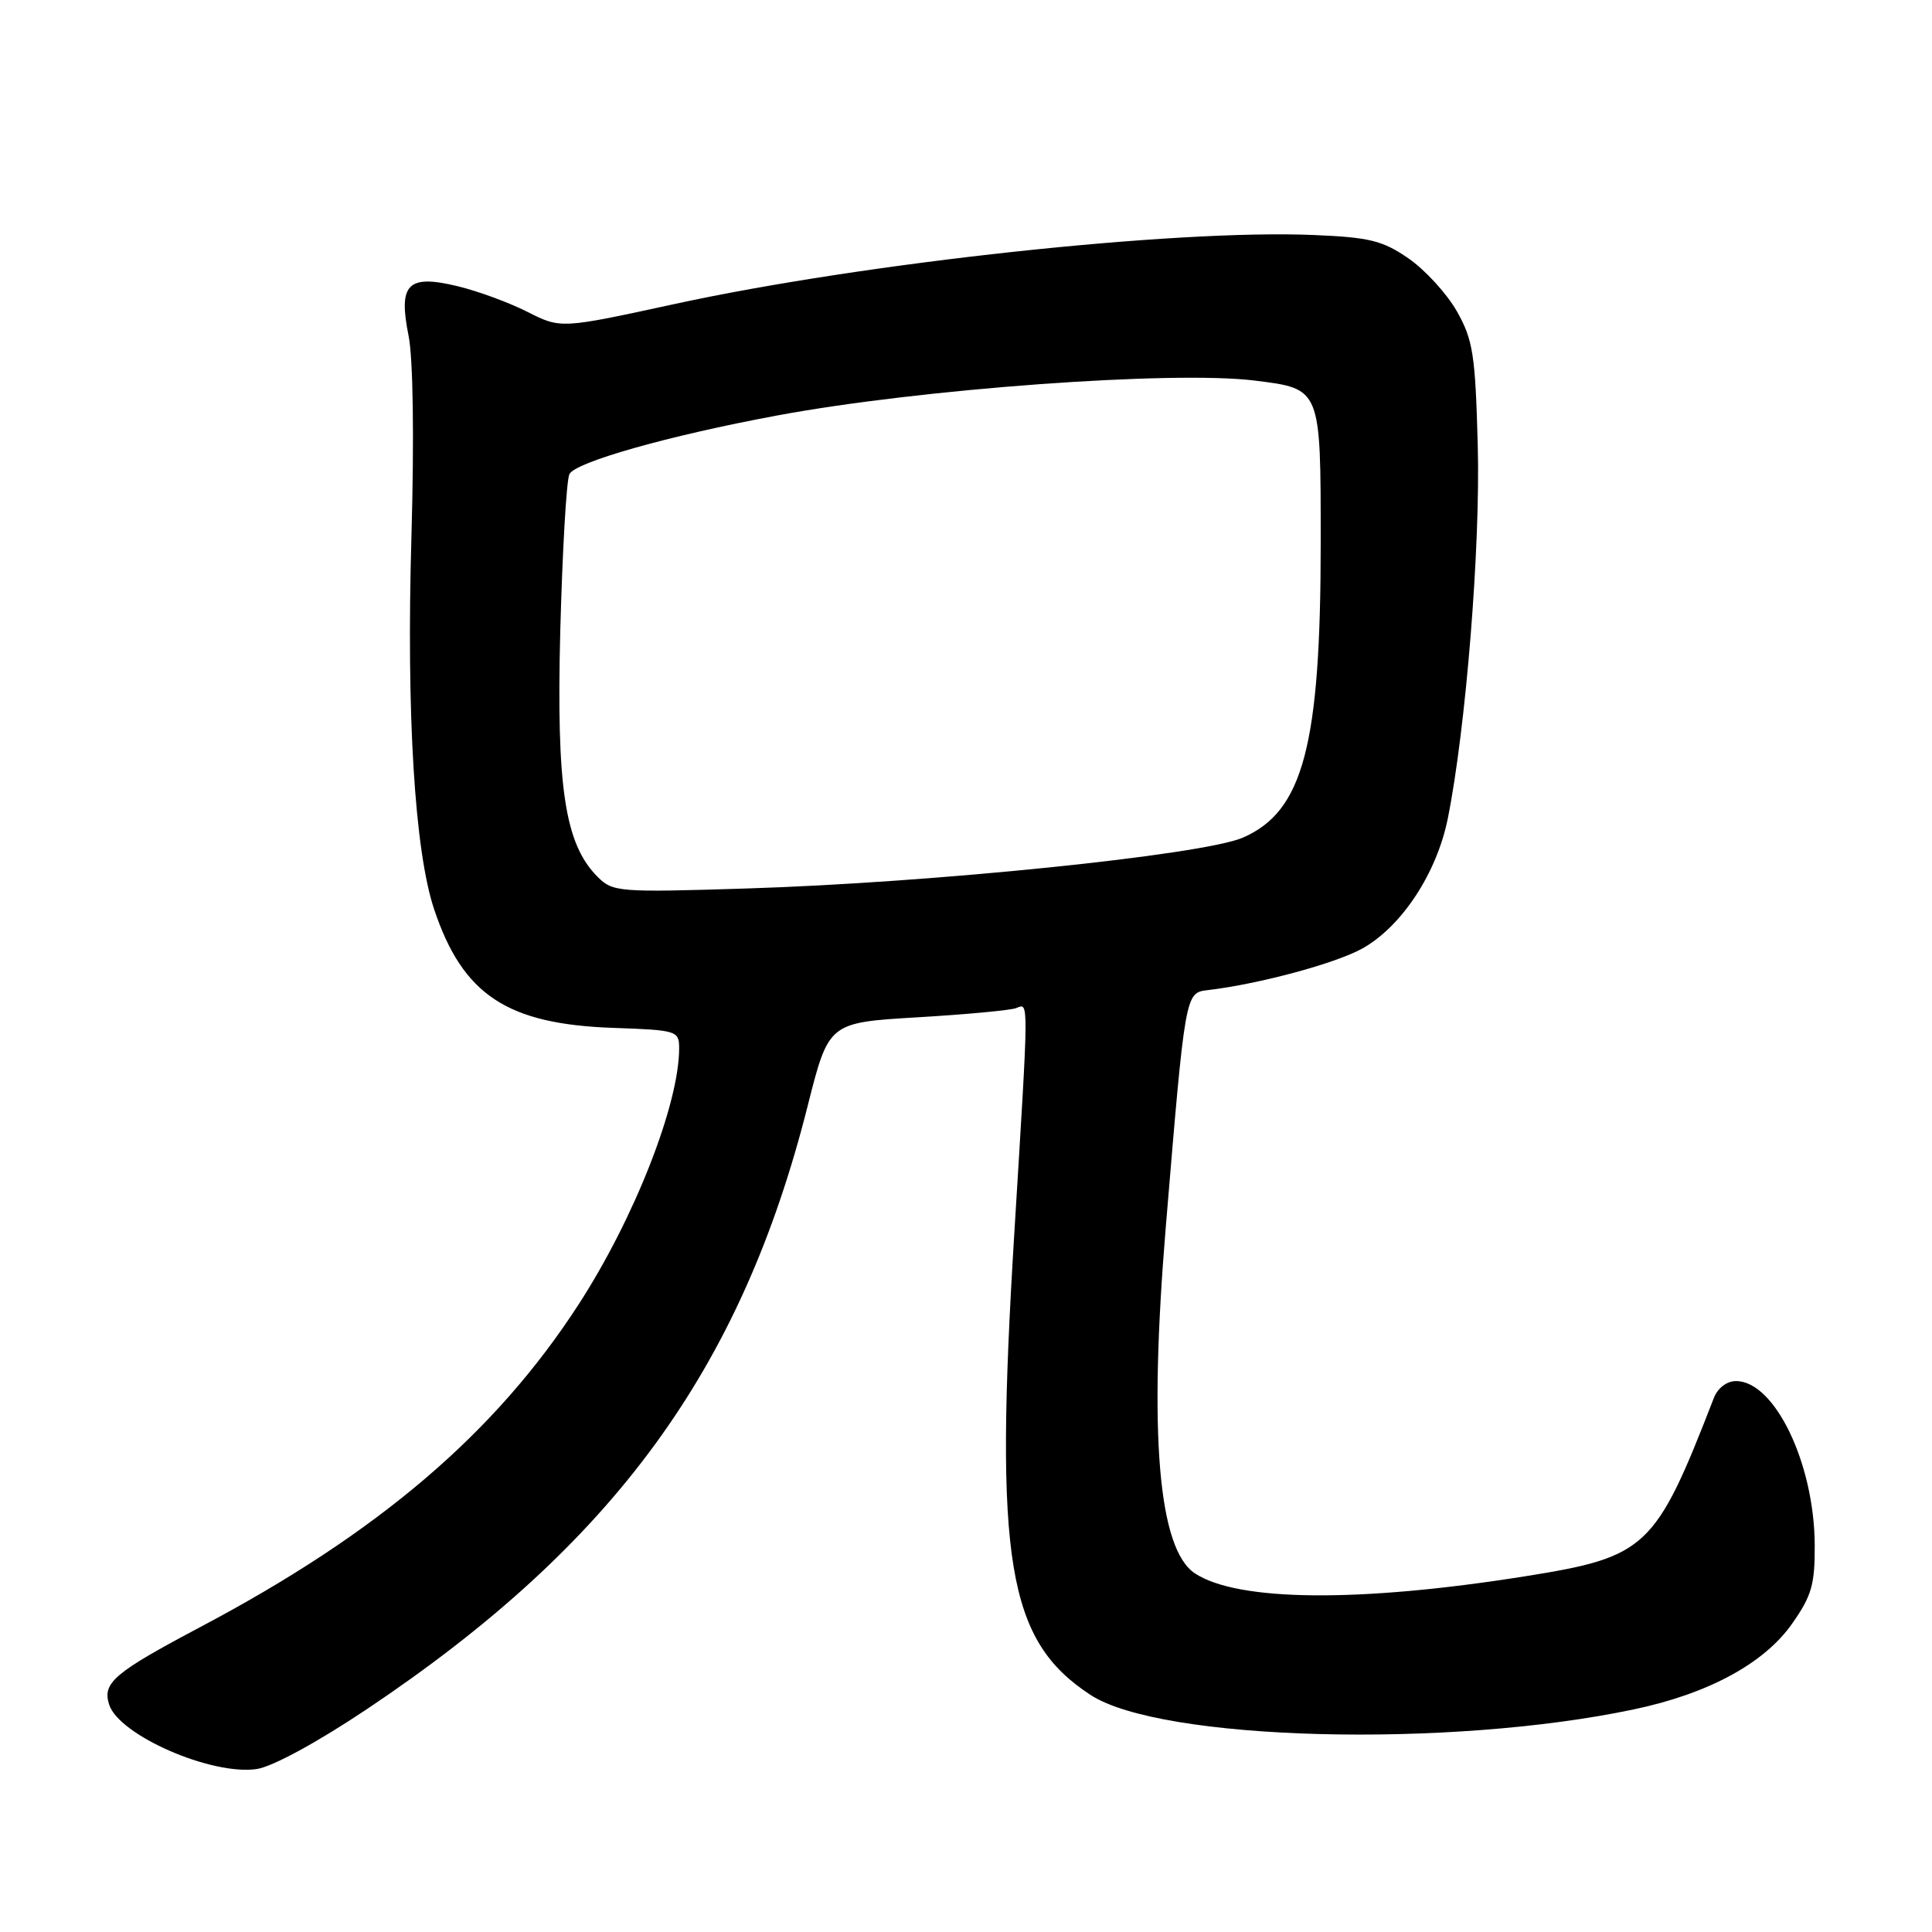 <?xml version="1.0" encoding="UTF-8" standalone="no"?>
<!DOCTYPE svg PUBLIC "-//W3C//DTD SVG 1.1//EN" "http://www.w3.org/Graphics/SVG/1.1/DTD/svg11.dtd" >
<svg xmlns="http://www.w3.org/2000/svg" xmlns:xlink="http://www.w3.org/1999/xlink" version="1.1" viewBox="0 0 256 256">
 <g >
 <path fill="currentColor"
d=" M 48.60 226.48 C 81.34 204.58 98.22 181.48 107.03 146.50 C 109.81 135.50 109.81 135.50 121.55 134.80 C 128.00 134.42 133.90 133.87 134.64 133.58 C 136.34 132.93 136.35 131.70 134.40 163.44 C 131.73 206.87 133.46 217.36 144.49 224.58 C 153.77 230.67 191.94 231.69 216.50 226.50 C 226.35 224.43 233.77 220.41 237.46 215.15 C 240.07 211.44 240.49 209.95 240.46 204.66 C 240.39 193.88 235.15 183.00 230.03 183.00 C 228.81 183.00 227.60 183.92 227.09 185.25 C 219.33 205.25 218.22 206.30 202.00 208.88 C 180.09 212.36 164.04 212.22 158.35 208.49 C 153.47 205.30 152.19 190.04 154.48 162.50 C 157.05 131.58 157.05 131.55 160.00 131.20 C 166.81 130.40 176.97 127.66 180.52 125.68 C 185.74 122.76 190.38 115.70 191.84 108.46 C 194.24 96.51 196.18 72.36 195.81 59.00 C 195.49 46.99 195.18 45.03 193.05 41.26 C 191.73 38.93 188.85 35.78 186.66 34.26 C 183.22 31.88 181.50 31.45 174.09 31.14 C 155.77 30.36 114.61 34.80 89.40 40.28 C 74.31 43.56 74.31 43.56 69.90 41.33 C 67.48 40.10 63.32 38.57 60.66 37.93 C 54.02 36.32 52.75 37.60 54.14 44.50 C 54.74 47.53 54.89 57.96 54.52 71.00 C 53.83 94.59 54.94 112.77 57.53 120.50 C 61.33 131.84 67.19 135.71 81.27 136.20 C 89.67 136.49 89.98 136.59 89.99 138.86 C 90.02 146.23 84.08 161.39 76.69 172.81 C 65.64 189.89 50.19 203.08 26.60 215.56 C 15.11 221.65 13.54 222.98 14.46 225.86 C 15.74 229.92 28.01 235.28 34.00 234.41 C 36.08 234.11 41.99 230.90 48.60 226.48 Z  M 79.18 116.18 C 74.84 111.84 73.71 104.34 74.24 83.56 C 74.52 73.08 75.05 63.76 75.44 62.85 C 76.11 61.26 88.61 57.72 103.00 55.05 C 121.99 51.52 155.46 49.08 166.27 50.43 C 175.06 51.53 175.00 51.37 175.00 71.89 C 175.00 98.76 172.69 107.51 164.69 110.99 C 159.39 113.29 123.54 116.97 98.89 117.73 C 81.96 118.26 81.20 118.20 79.18 116.18 Z "/>
</g>
</svg>